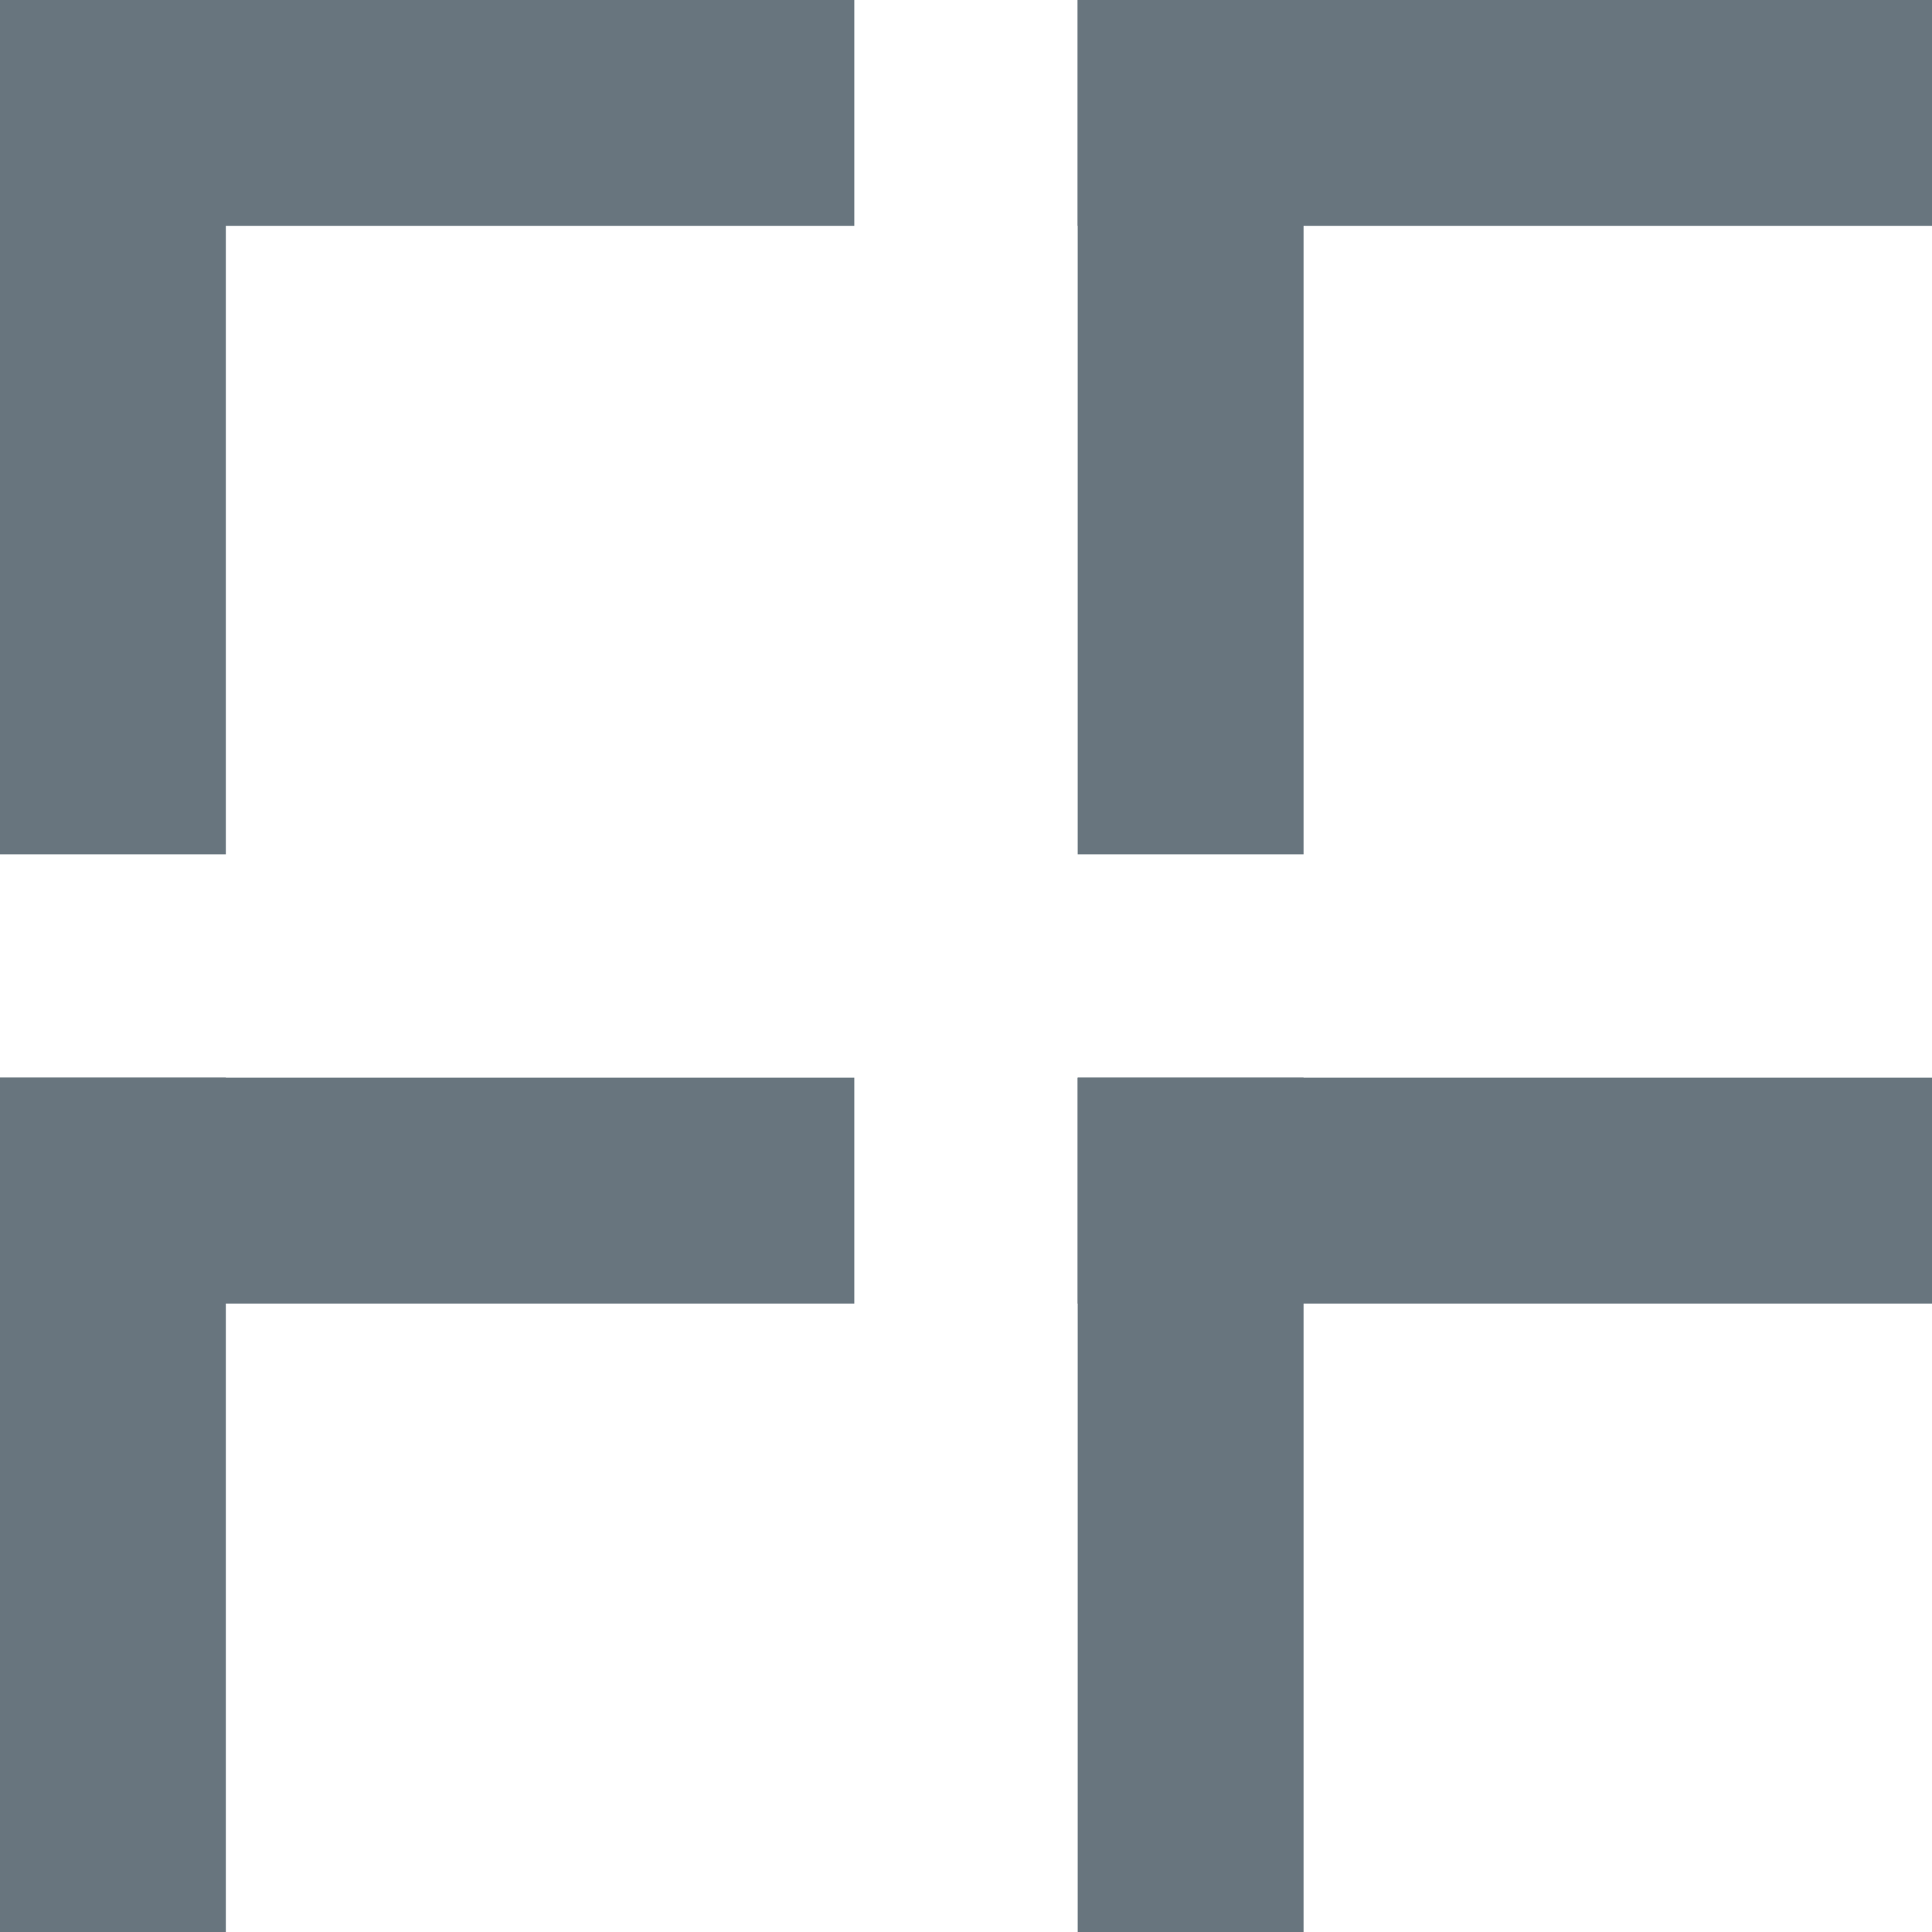<?xml version="1.0" encoding="utf-8"?>

<svg version="1.1" id="Layer_1" xmlns="http://www.w3.org/2000/svg" xmlns:xlink="http://www.w3.org/1999/xlink" x="0px" y="0px"
	 viewBox="0 0 78.7 78.7" xml:space="preserve">

 	<style type="text/css">
 	.hook {
 		fill: #68757E;
 	}
  </style>

	<!-- top left hook -->
	<rect class="hook hook--top-left hook--h" x="0" y="0" width="34.8" height="9.2" />
	<rect class="hook hook--top-left hook--v" x="0" y="0" width="9.2" height="34.8" />

	<!-- bottom left hook -->
	<rect class="hook hook--bottom-left hook--h" x="0" y="43.9" width="34.8" height="9.2" />
	<rect class="hook hook--bottom-left hook--v" x="0" y="43.9" width="9.2" height="34.8" />

	<!-- top right hook -->
	<rect class="hook hook--top-right hook--h" x="43.9" y="0" width="34.8" height="9.2" />
	<rect class="hook hook--top-right hook--v" x="43.9" y="0" width="9.2" height="34.8" />

	<!-- bottom right hook -->
	<rect class="hook hook--bottom-right hook--h" x="43.9" y="43.9" width="34.8" height="9.2" />
	<rect class="hook hook--bottom-right hook--v" x="43.9" y="43.9" width="9.2" height="34.8" />

</svg>
